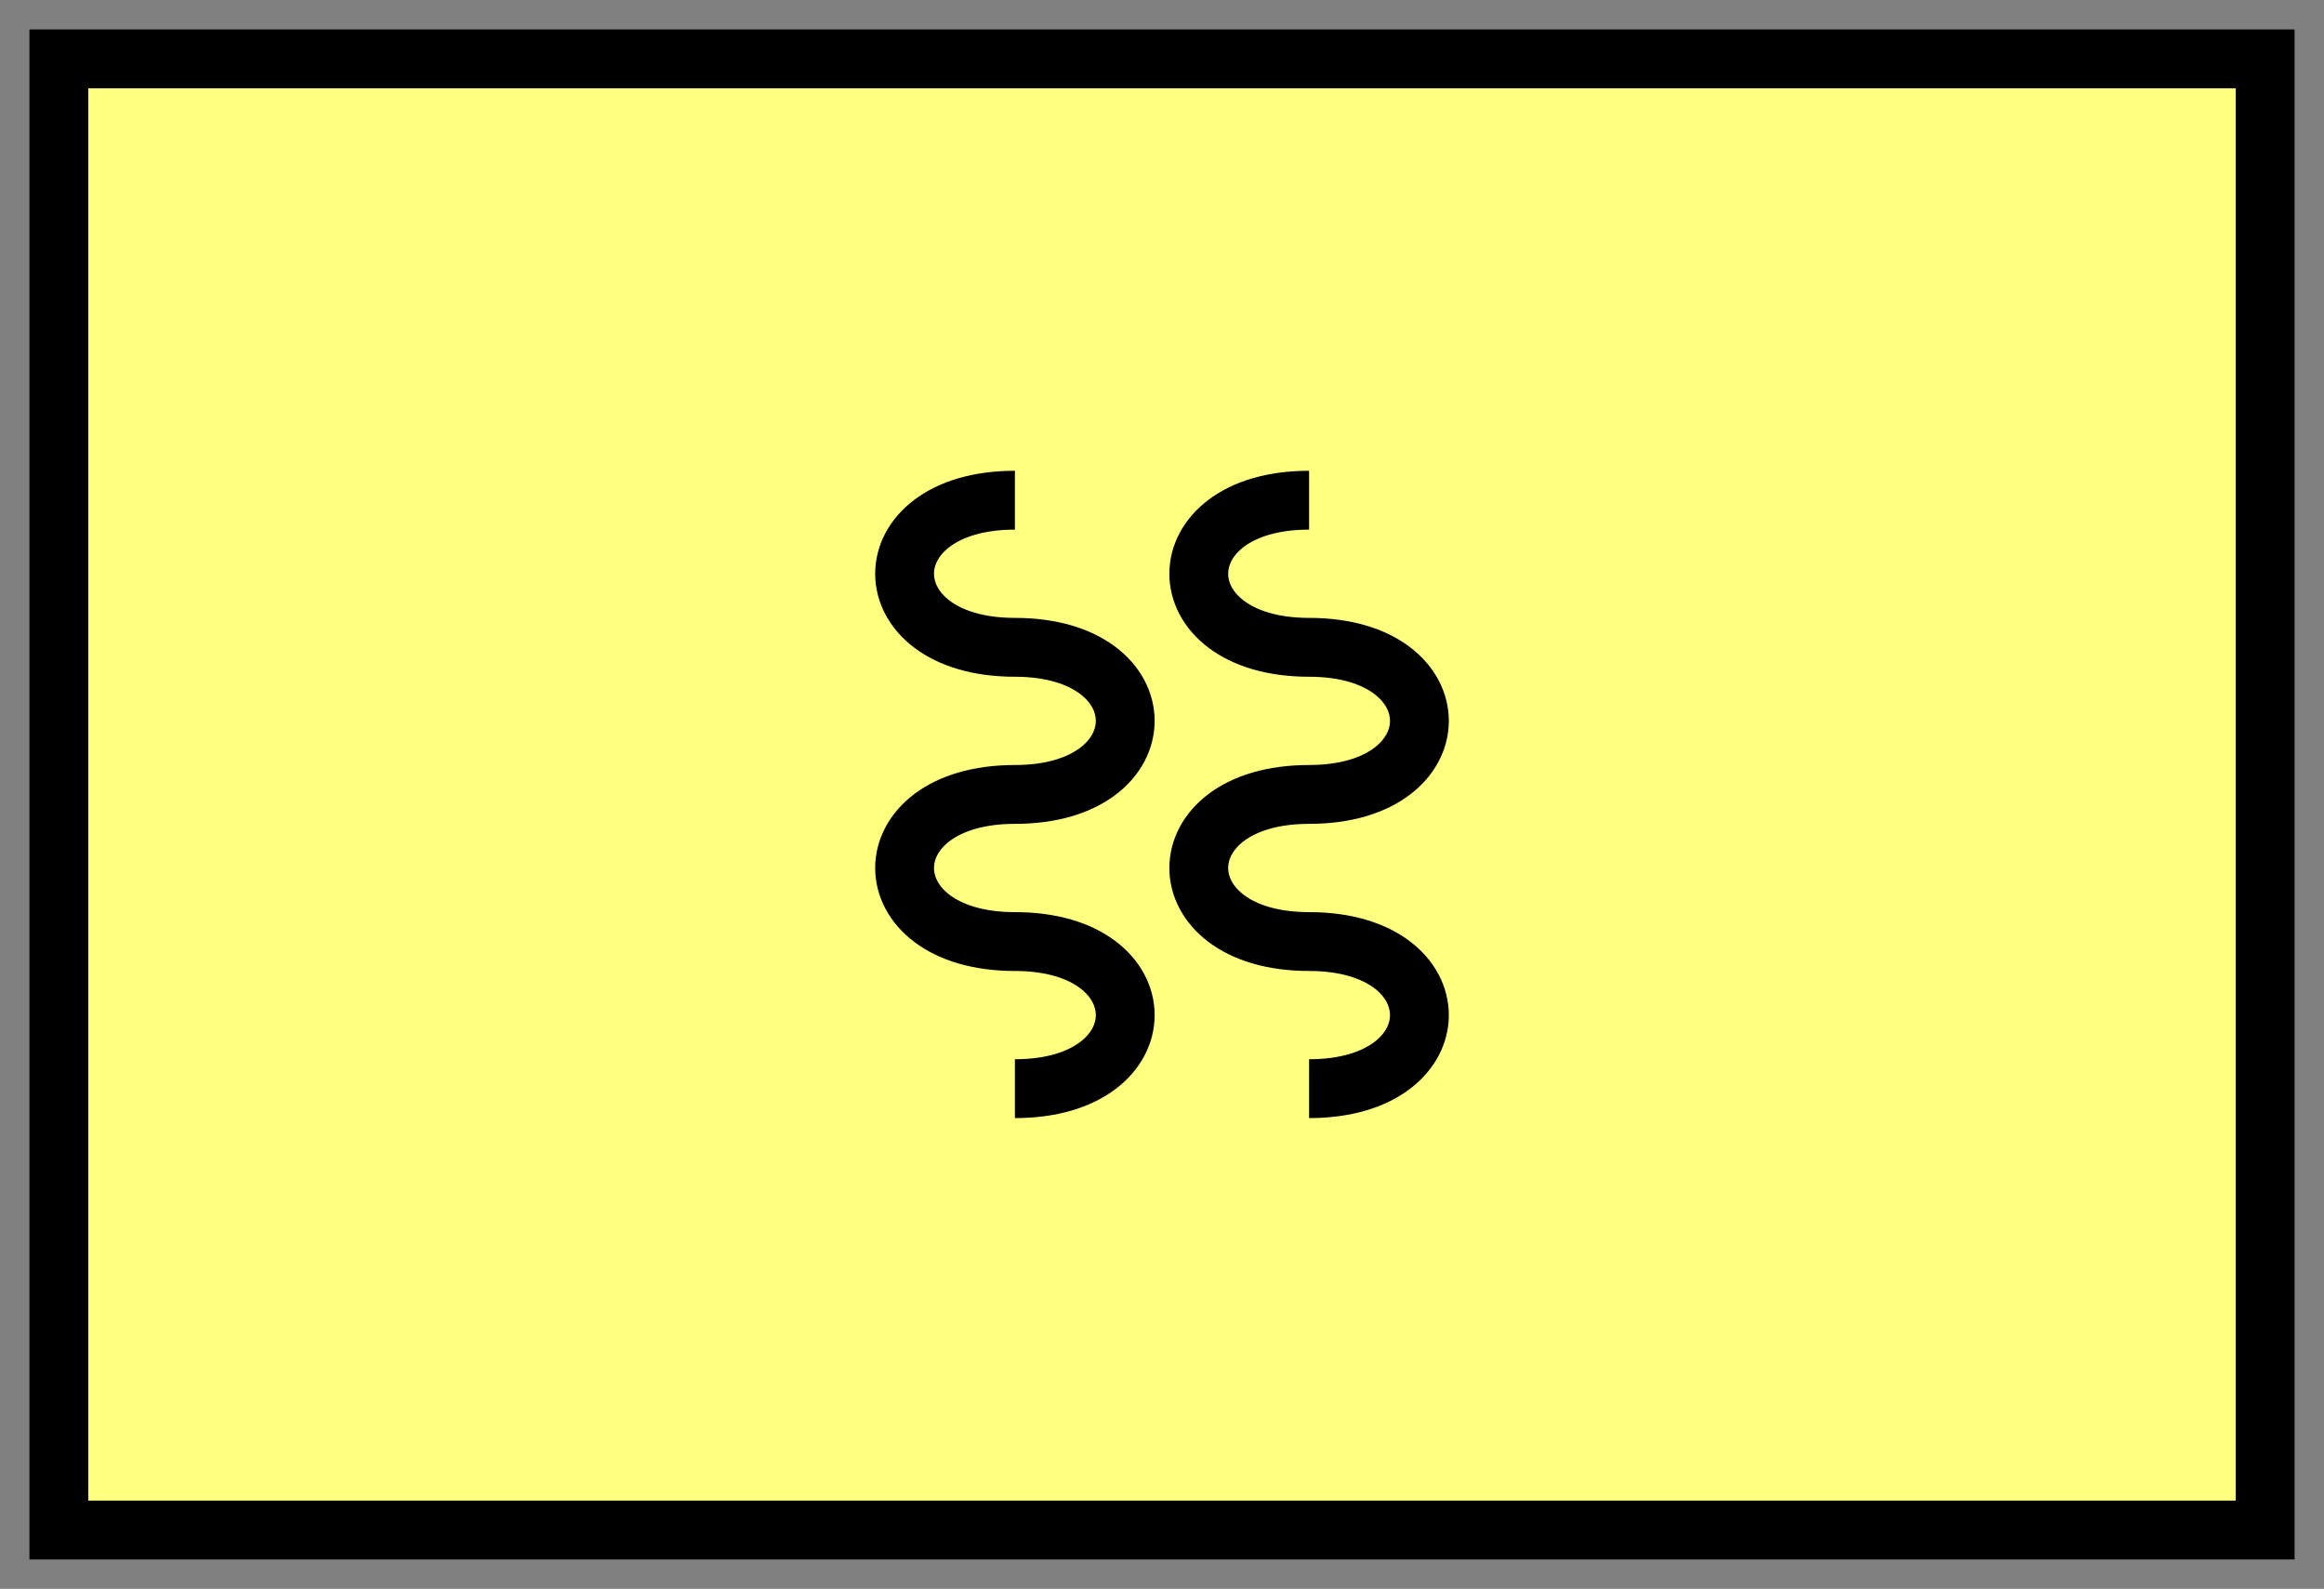 <svg xmlns:xlink="http://www.w3.org/1999/xlink" xmlns="http://www.w3.org/2000/svg" version="1.2" baseProfile="tiny" width="110.6" height="75.6" viewBox="21 46 158 108"><rect x="21" y="46" width="158" height="108" fill="#808080" stroke="none"/><path d="M25,50 l150,0 0,100 -150,0 z" stroke-width="4px" stroke="#000000" fill="#FFFF80" fill-opacity="1"></path><path d="m 110,80 c -10,0 -10,10 0,10 10,0 10,10 0,10 -10,0 -10,10 0,10 10,0 10,10 0,10 M 90,80 c -10,0 -10,10 0,10 10,0 10,10 0,10 -10,0 -10,10 0,10 10,0 10,10 0,10" stroke-width="4px" stroke="#000000" fill="none"></path></svg>